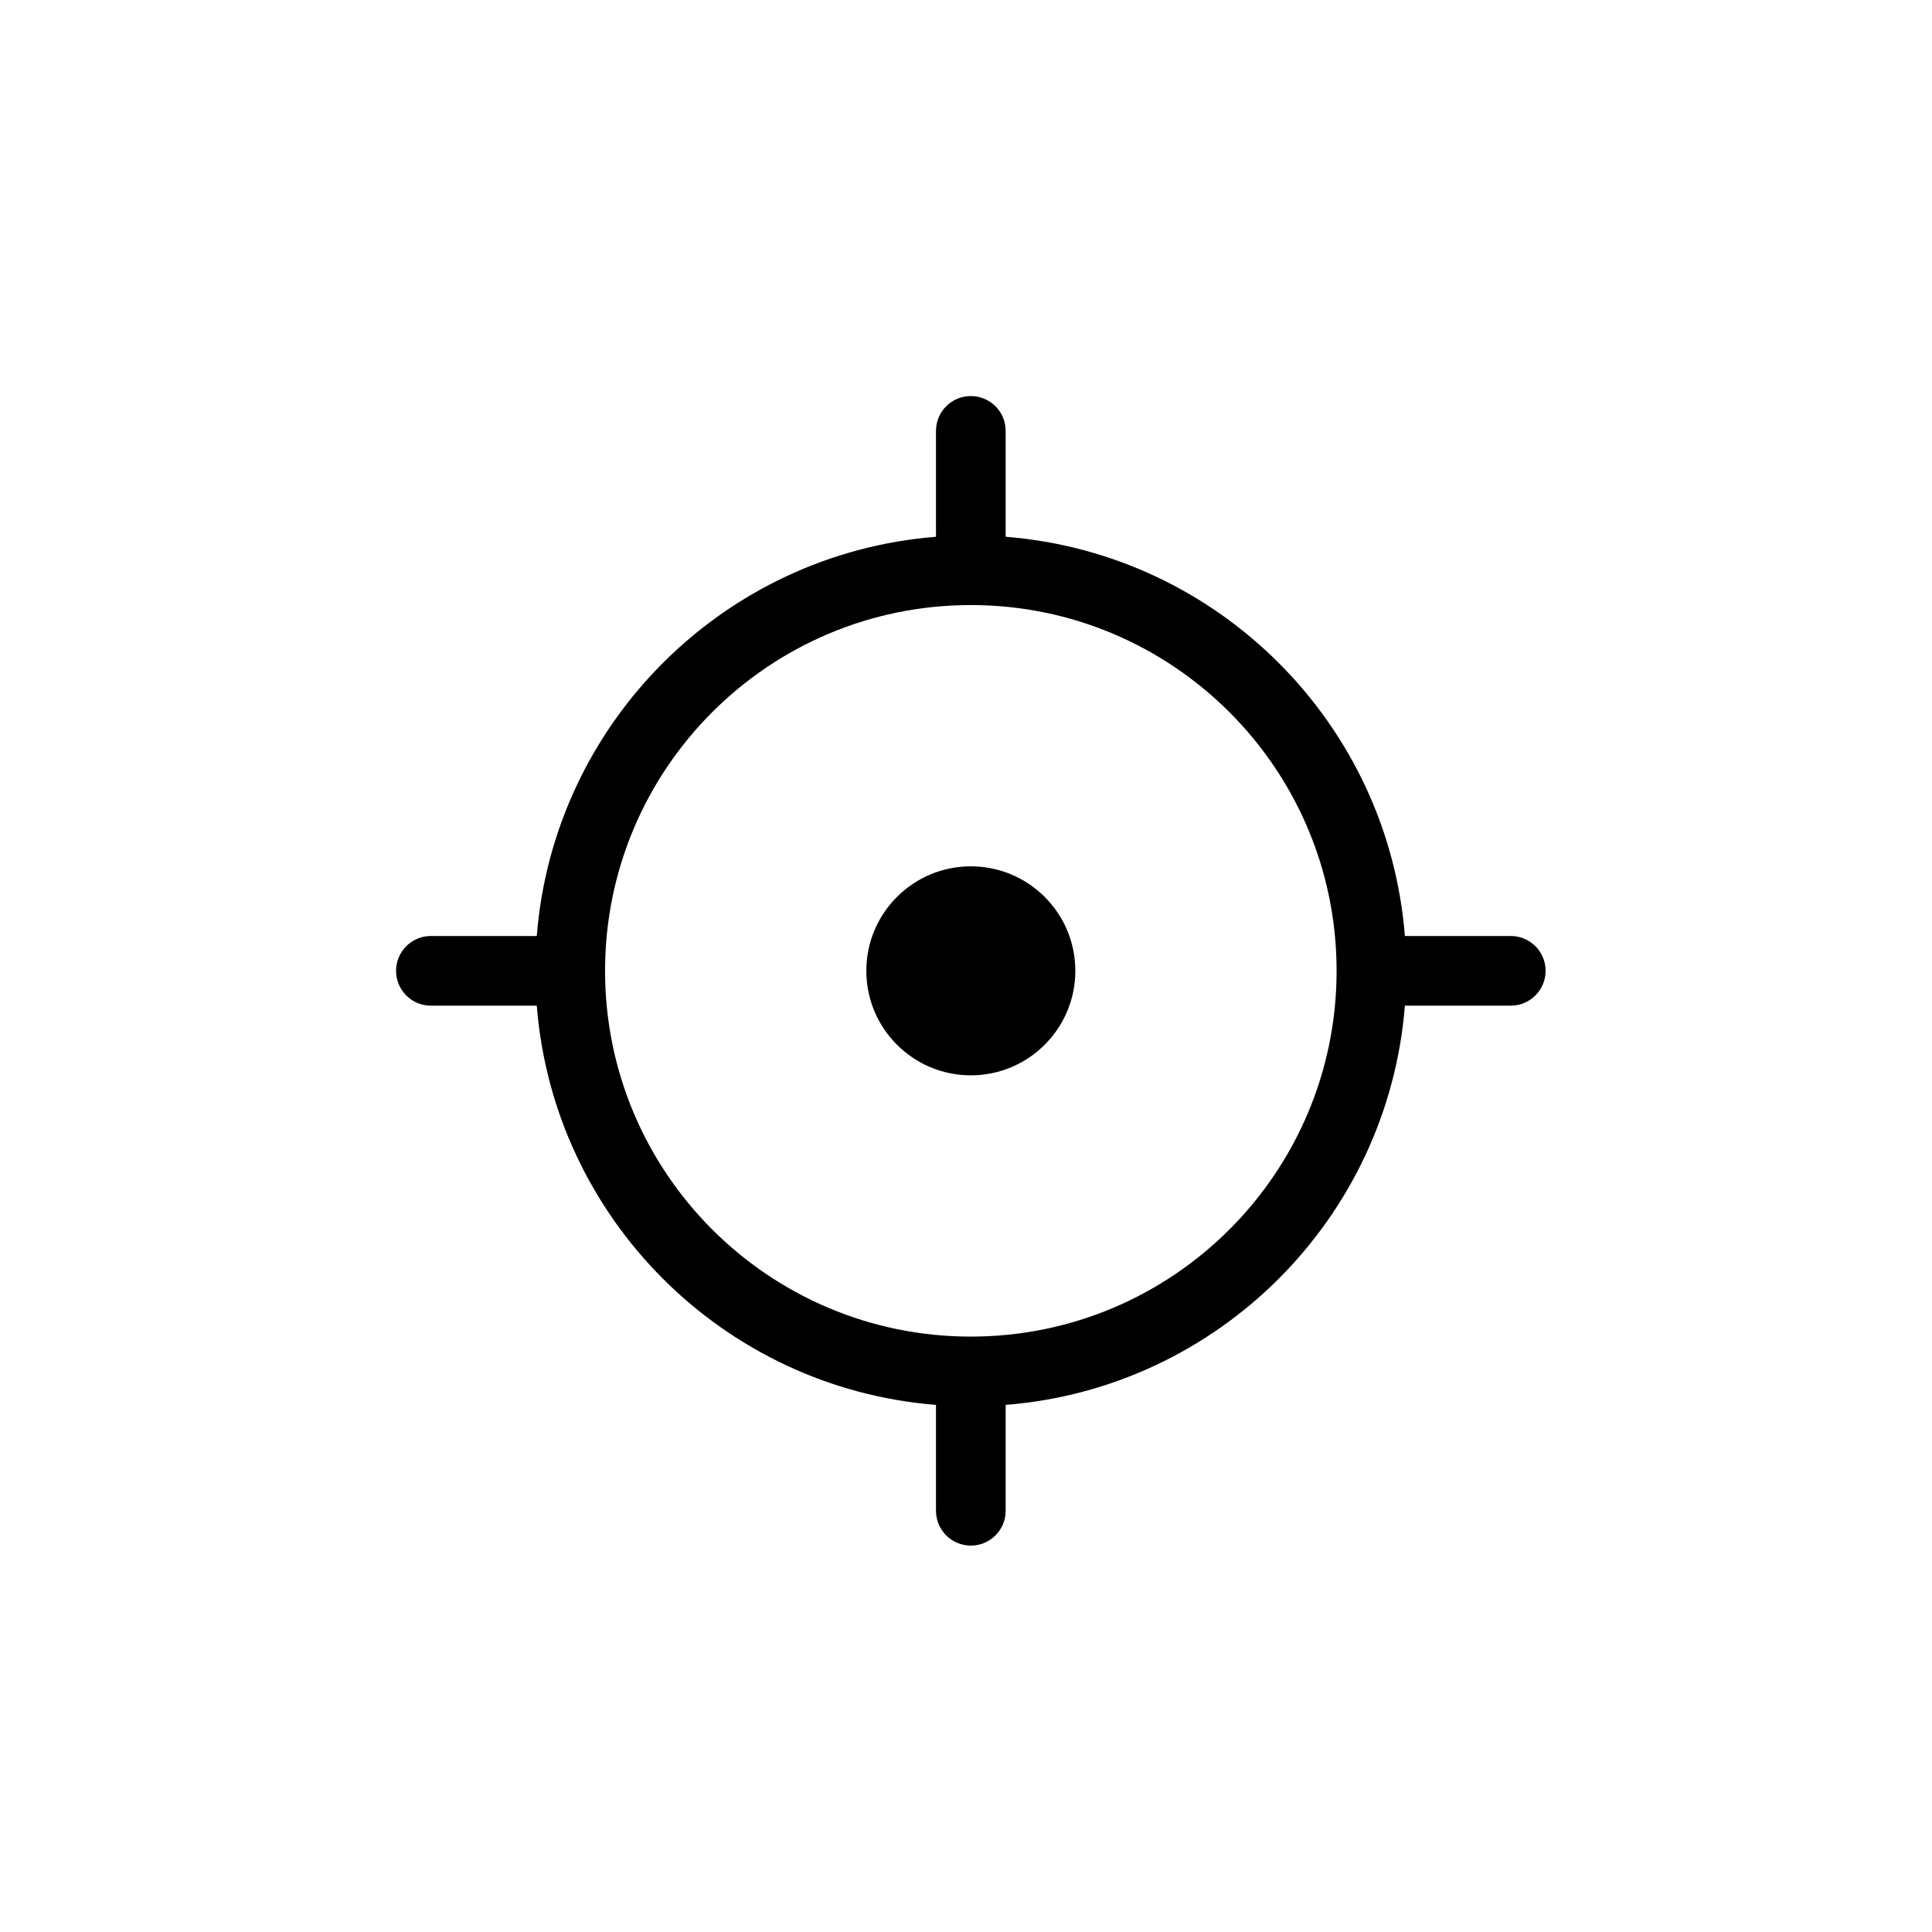 <?xml version="1.0" encoding="UTF-8" standalone="no"?>
<svg width="100px" height="100px" viewBox="0 0 100 100" version="1.1" xmlns="http://www.w3.org/2000/svg" xmlns:xlink="http://www.w3.org/1999/xlink">
    <!-- Generator: Sketch 3.8.3 (29802) - http://www.bohemiancoding.com/sketch -->
    <title>geolocation</title>
    <path d="M50.25,69.182 L50.25,69.182 C60.706,69.182 69.182,60.706 69.182,50.25 C69.182,39.794 60.706,31.318 50.25,31.318 C39.794,31.318 31.318,39.794 31.318,50.25 C31.318,60.706 39.794,69.182 50.25,69.182 L50.25,69.182 Z M27.783,48.448 C28.654,37.438 37.438,28.654 48.448,27.783 C48.447,27.76 48.447,27.736 48.447,27.712 L48.447,22.303 C48.447,21.307 49.254,20.5 50.25,20.5 C51.246,20.5 52.053,21.307 52.053,22.303 L52.053,27.712 C52.053,27.736 52.053,27.76 52.052,27.783 C63.062,28.654 71.846,37.438 72.717,48.448 C72.74,48.447 72.764,48.447 72.788,48.447 L78.197,48.447 C79.193,48.447 80,49.254 80,50.25 C80,51.246 79.193,52.053 78.197,52.053 L72.788,52.053 C72.764,52.053 72.74,52.053 72.717,52.052 C71.846,63.062 63.062,71.846 52.052,72.717 C52.053,72.74 52.053,72.764 52.053,72.788 L52.053,78.197 C52.053,79.193 51.246,80 50.25,80 C49.254,80 48.447,79.193 48.447,78.197 L48.447,72.788 C48.447,72.764 48.447,72.74 48.448,72.717 C37.438,71.846 28.654,63.062 27.783,52.052 C27.76,52.053 27.736,52.053 27.712,52.053 L22.303,52.053 C21.307,52.053 20.5,51.246 20.5,50.25 C20.5,49.254 21.307,48.447 22.303,48.447 L27.712,48.447 C27.736,48.447 27.76,48.447 27.783,48.448 Z M50.25,55.659 C53.237,55.659 55.659,53.237 55.659,50.25 C55.659,47.263 53.237,44.841 50.25,44.841 C47.263,44.841 44.841,47.263 44.841,50.25 C44.841,53.237 47.263,55.659 50.25,55.659 Z"></path>
</svg>
